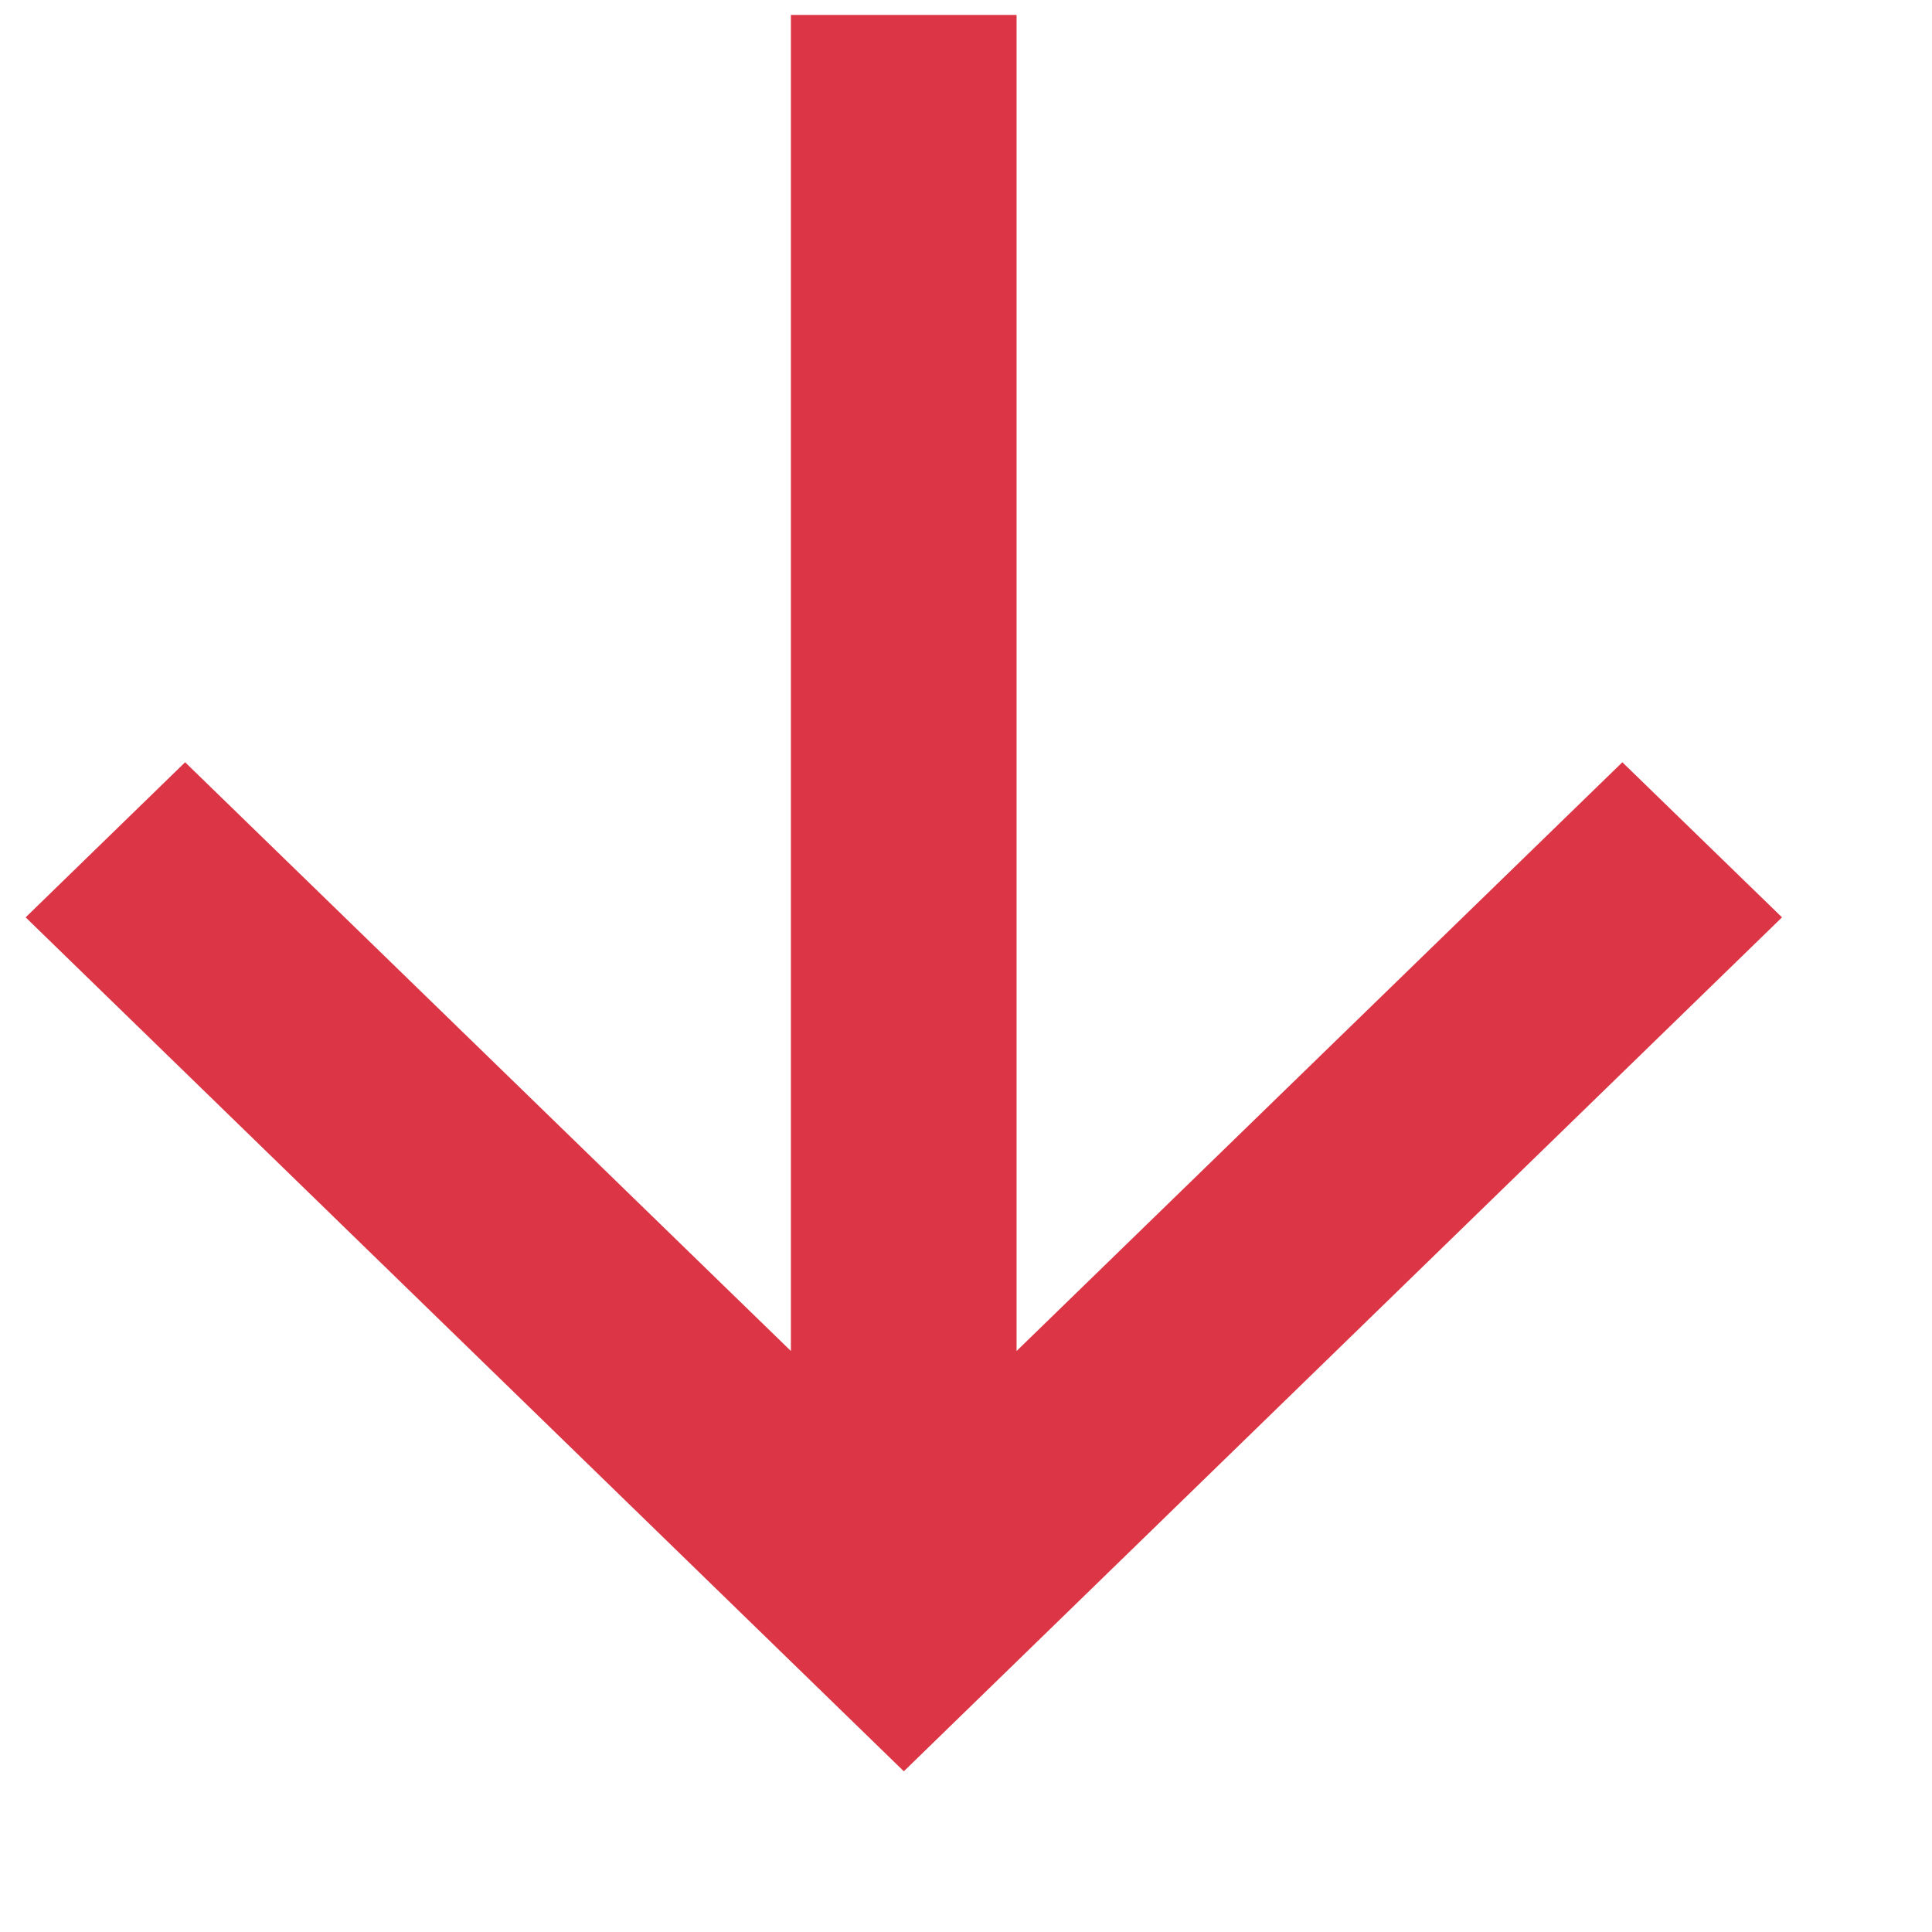 <svg width="11" height="11" viewBox="0 0 11 11" fill="none" xmlns="http://www.w3.org/2000/svg">
<path d="M5.788 7.692L9.237 4.34L10.146 5.223L5.146 10.085L0.146 5.223L1.054 4.34L4.503 7.692L4.503 0.085L5.788 0.085L5.788 7.692Z" fill="#DC3545"/>
</svg>
